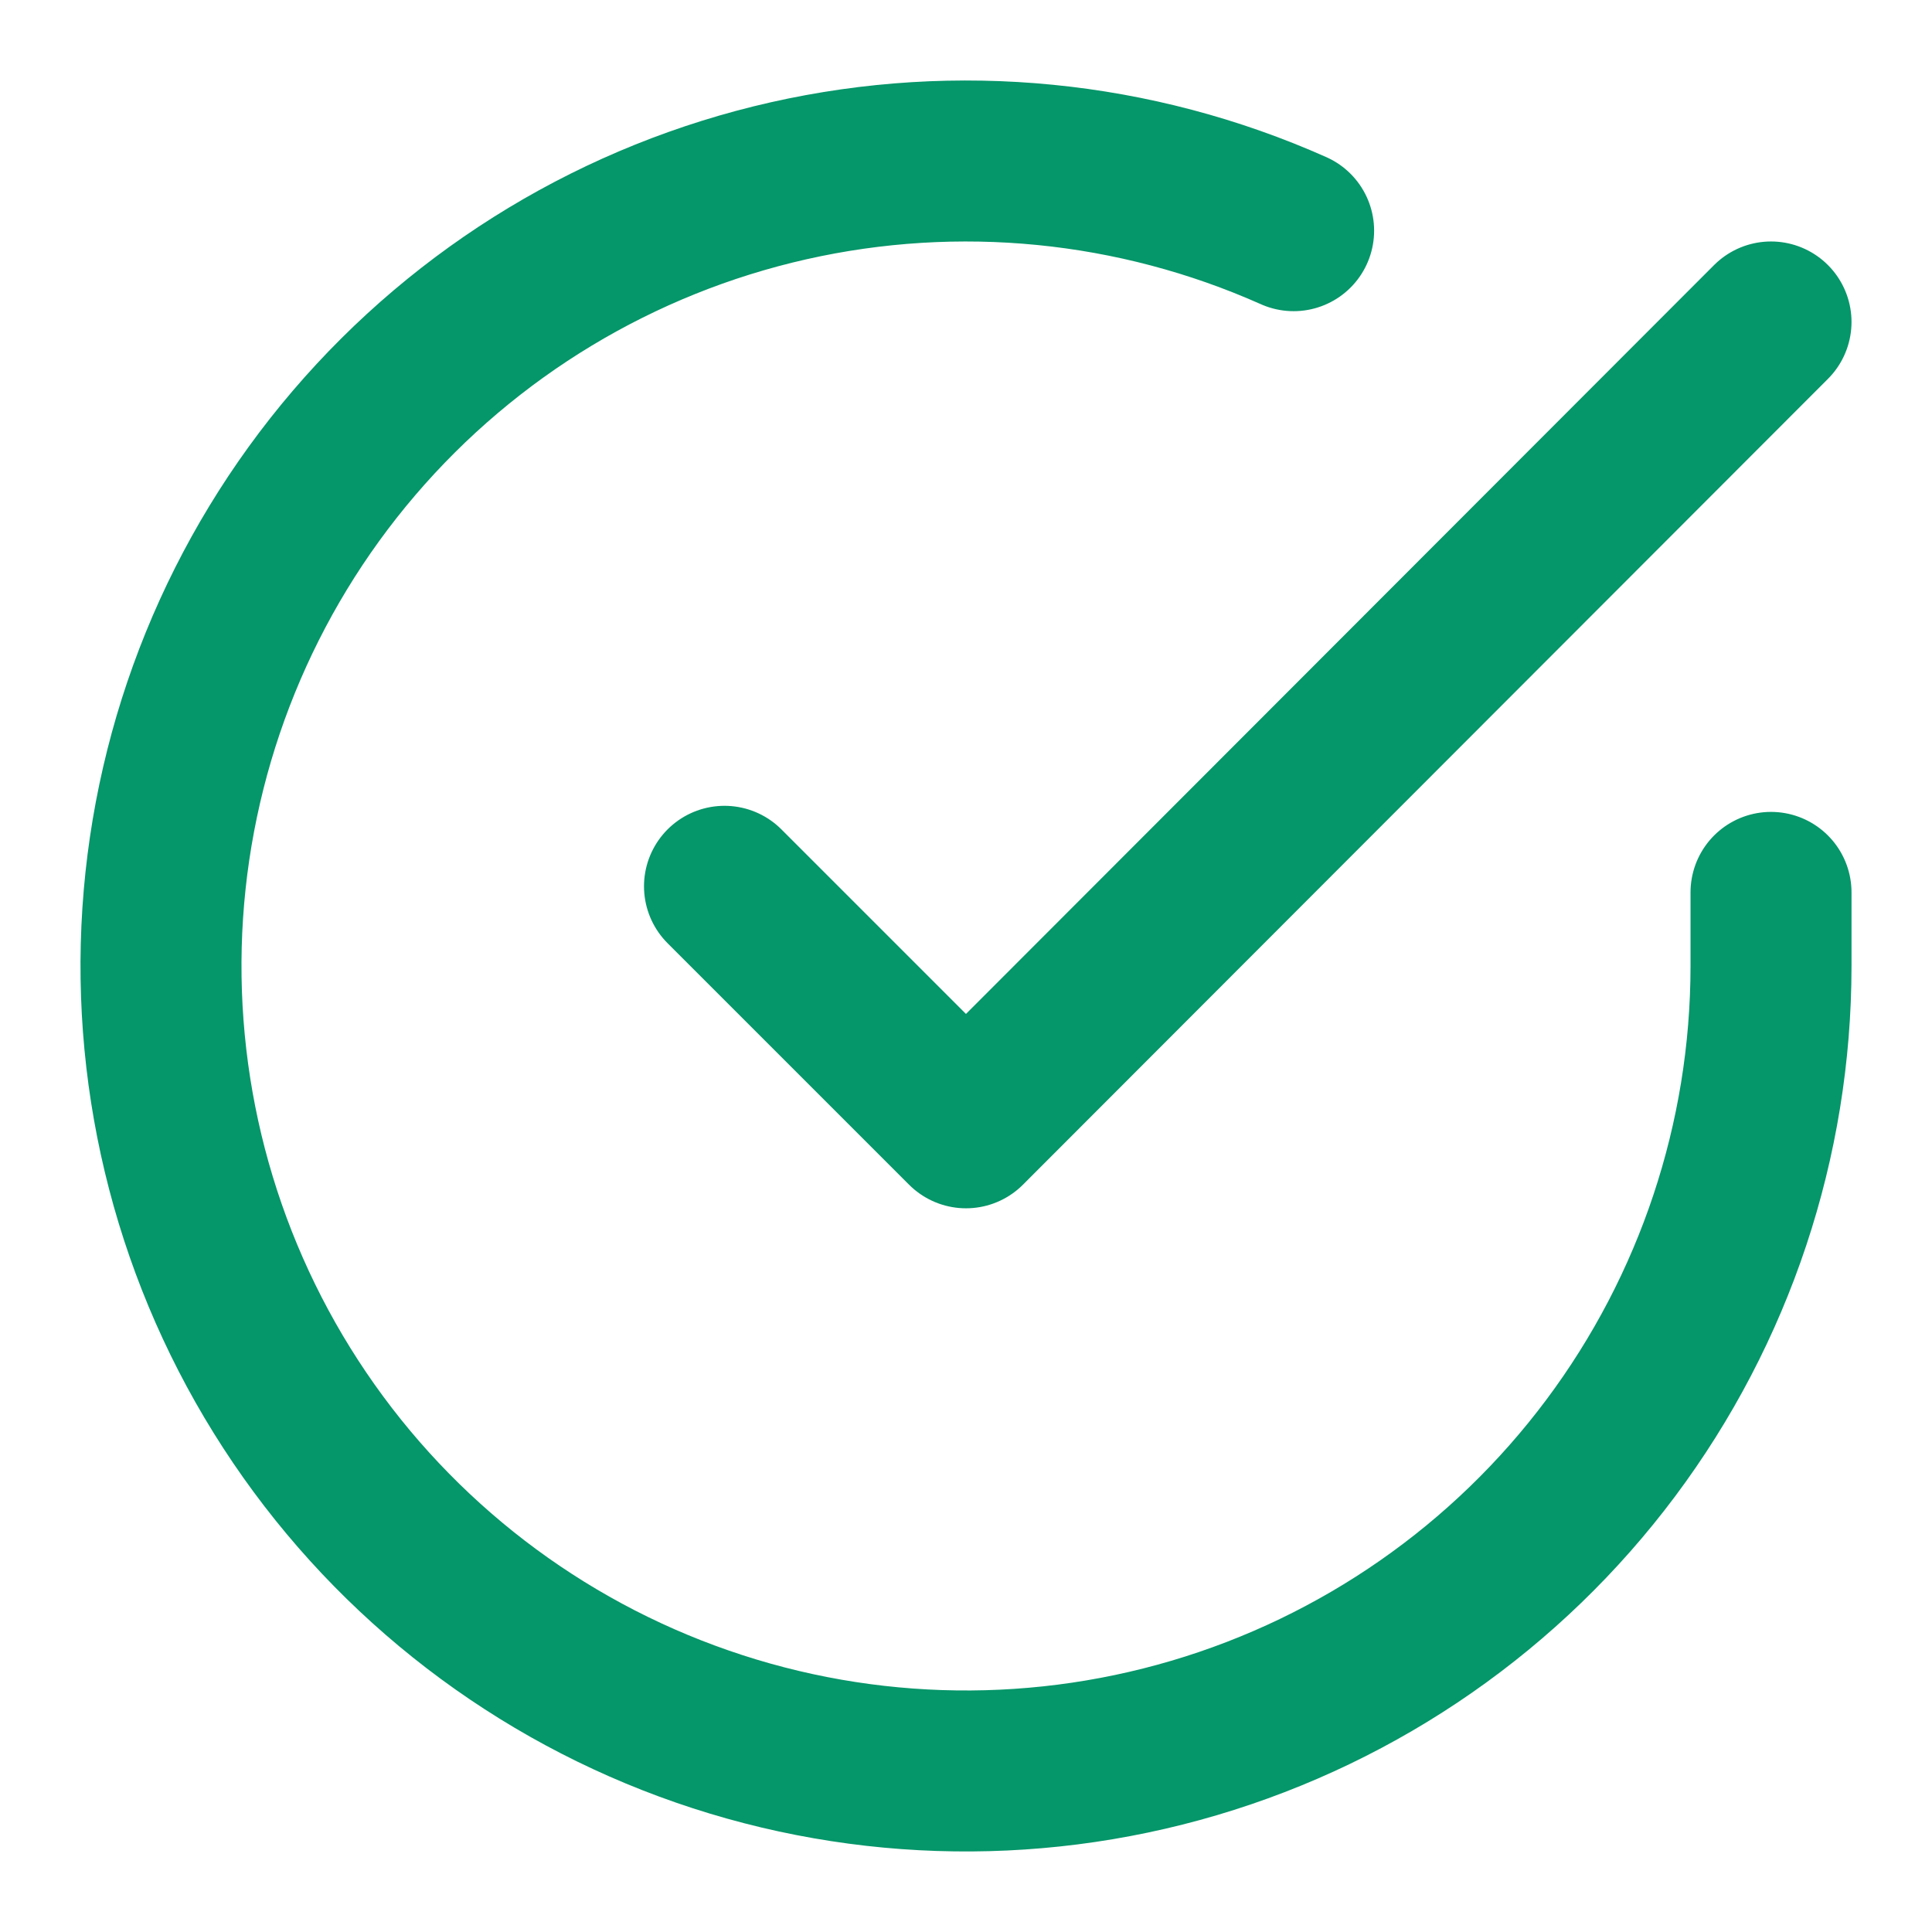 <svg width="40" height="40" viewBox="0 0 40 40" fill="none" xmlns="http://www.w3.org/2000/svg">
<path d="M36.667 18.476V20.009C36.665 23.603 35.501 27.1 33.349 29.979C31.197 32.858 28.172 34.963 24.726 35.982C21.279 37.001 17.595 36.879 14.224 35.633C10.853 34.388 7.974 32.086 6.018 29.071C4.062 26.056 3.133 22.489 3.369 18.903C3.606 15.317 4.995 11.903 7.33 9.171C9.666 6.439 12.821 4.535 16.327 3.743C19.833 2.951 23.5 3.313 26.783 4.776M36.667 6.666L20 23.35L15 18.35" stroke="#059669" stroke-width="3.333" stroke-linecap="round" stroke-linejoin="round"/>
</svg>
